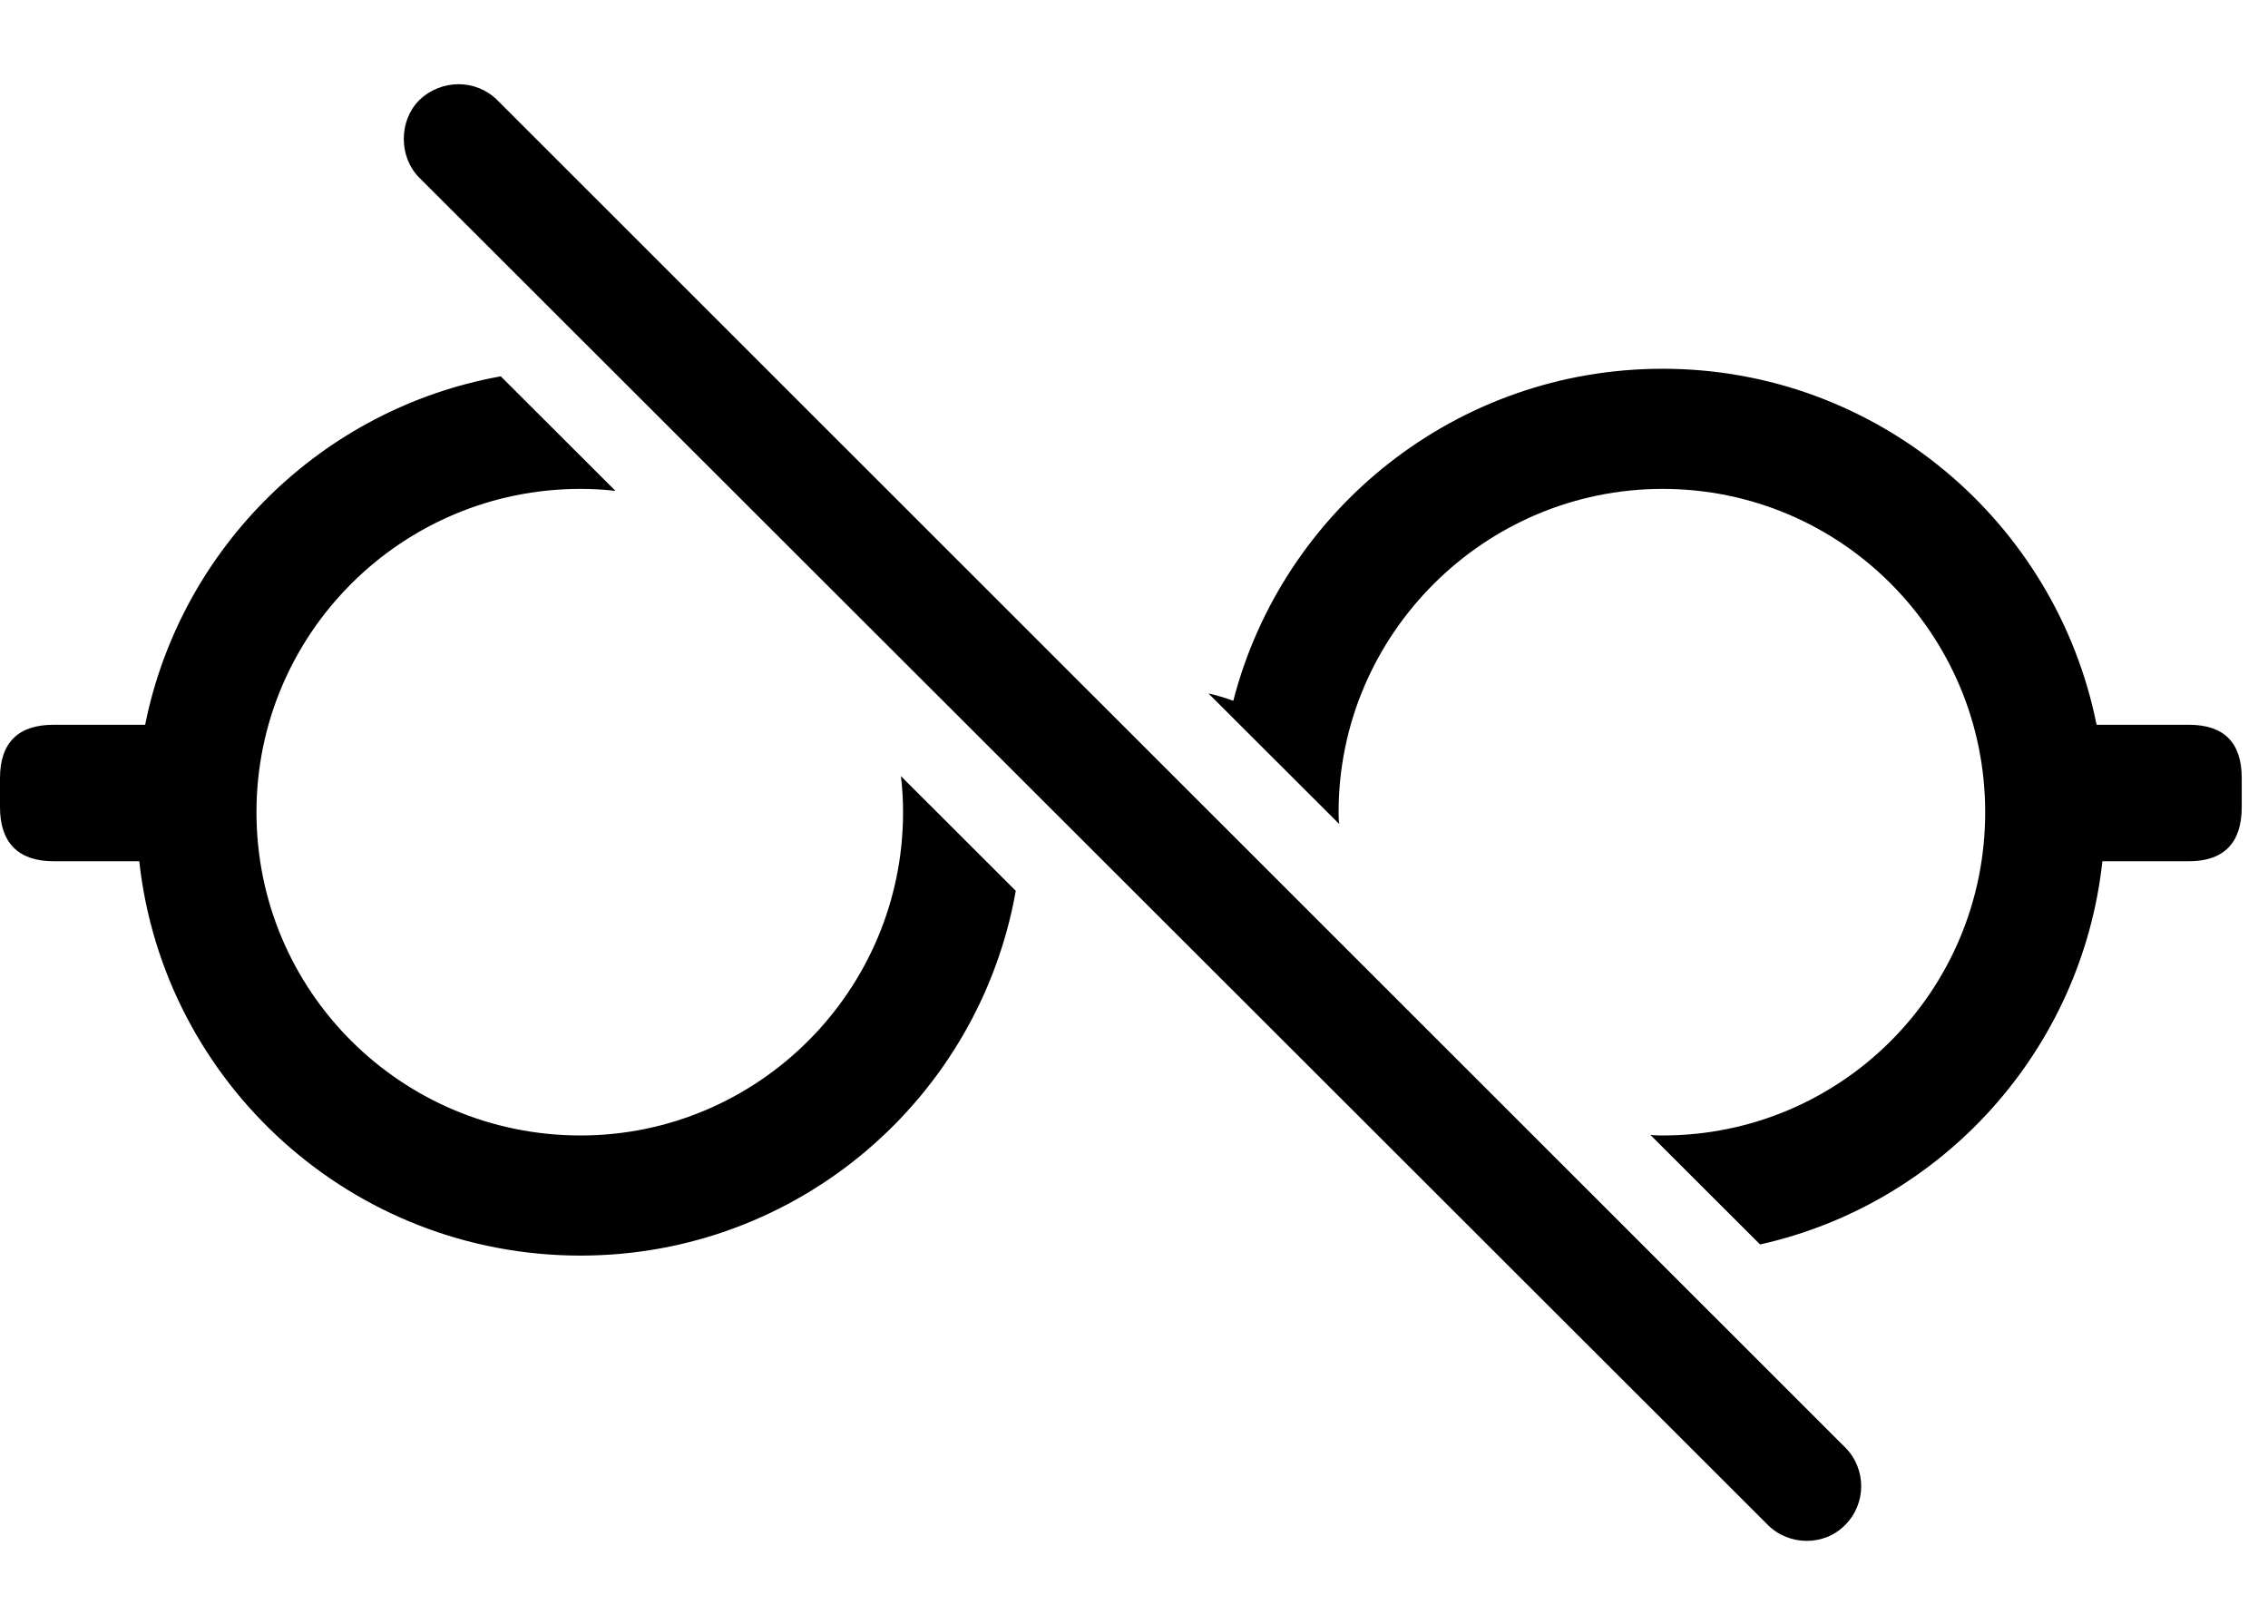 <svg version="1.1" xmlns="http://www.w3.org/2000/svg" xmlns:xlink="http://www.w3.org/1999/xlink" width="31.172" height="22.314" viewBox="0 0 31.172 22.314">
 <g>
  <rect height="22.314" opacity="0" width="31.172" x="0" y="0"/>
  <path d="M8.459 6.746C8.301 6.728 8.141 6.719 7.979 6.719C5.518 6.719 3.525 8.711 3.525 11.162C3.525 13.623 5.518 15.605 7.979 15.605C10.42 15.605 12.412 13.613 12.412 11.162C12.412 10.994 12.403 10.828 12.382 10.666L13.961 12.243C13.457 15.096 10.969 17.256 7.979 17.256C4.837 17.256 2.248 14.888 1.914 11.836L0.732 11.836C0.254 11.836 0 11.582 0 11.094L0 10.693C0 10.205 0.254 9.961 0.732 9.961L1.995 9.961C2.483 7.527 4.427 5.613 6.883 5.172ZM28.816 9.961L30.088 9.961C30.566 9.961 30.811 10.205 30.811 10.693L30.811 11.094C30.811 11.582 30.566 11.836 30.088 11.836L28.896 11.836C28.613 14.439 26.694 16.544 24.191 17.103L22.683 15.597C22.738 15.604 22.795 15.605 22.852 15.605C25.303 15.605 27.285 13.623 27.285 11.162C27.285 8.711 25.303 6.719 22.852 6.719C20.4 6.719 18.398 8.721 18.398 11.162C18.398 11.217 18.399 11.272 18.407 11.325L16.609 9.53C16.726 9.557 16.841 9.591 16.951 9.631C17.626 7.009 20.013 5.068 22.852 5.068C25.8 5.068 28.259 7.174 28.816 9.961Z" fill="currentColor"/>
  <path d="M24.297 20.957C24.59 21.25 25.078 21.25 25.361 20.957C25.654 20.664 25.654 20.186 25.361 19.893L6.836 1.377C6.543 1.084 6.064 1.084 5.762 1.377C5.479 1.66 5.479 2.158 5.762 2.441Z" fill="currentColor"/>
 </g>
</svg>
